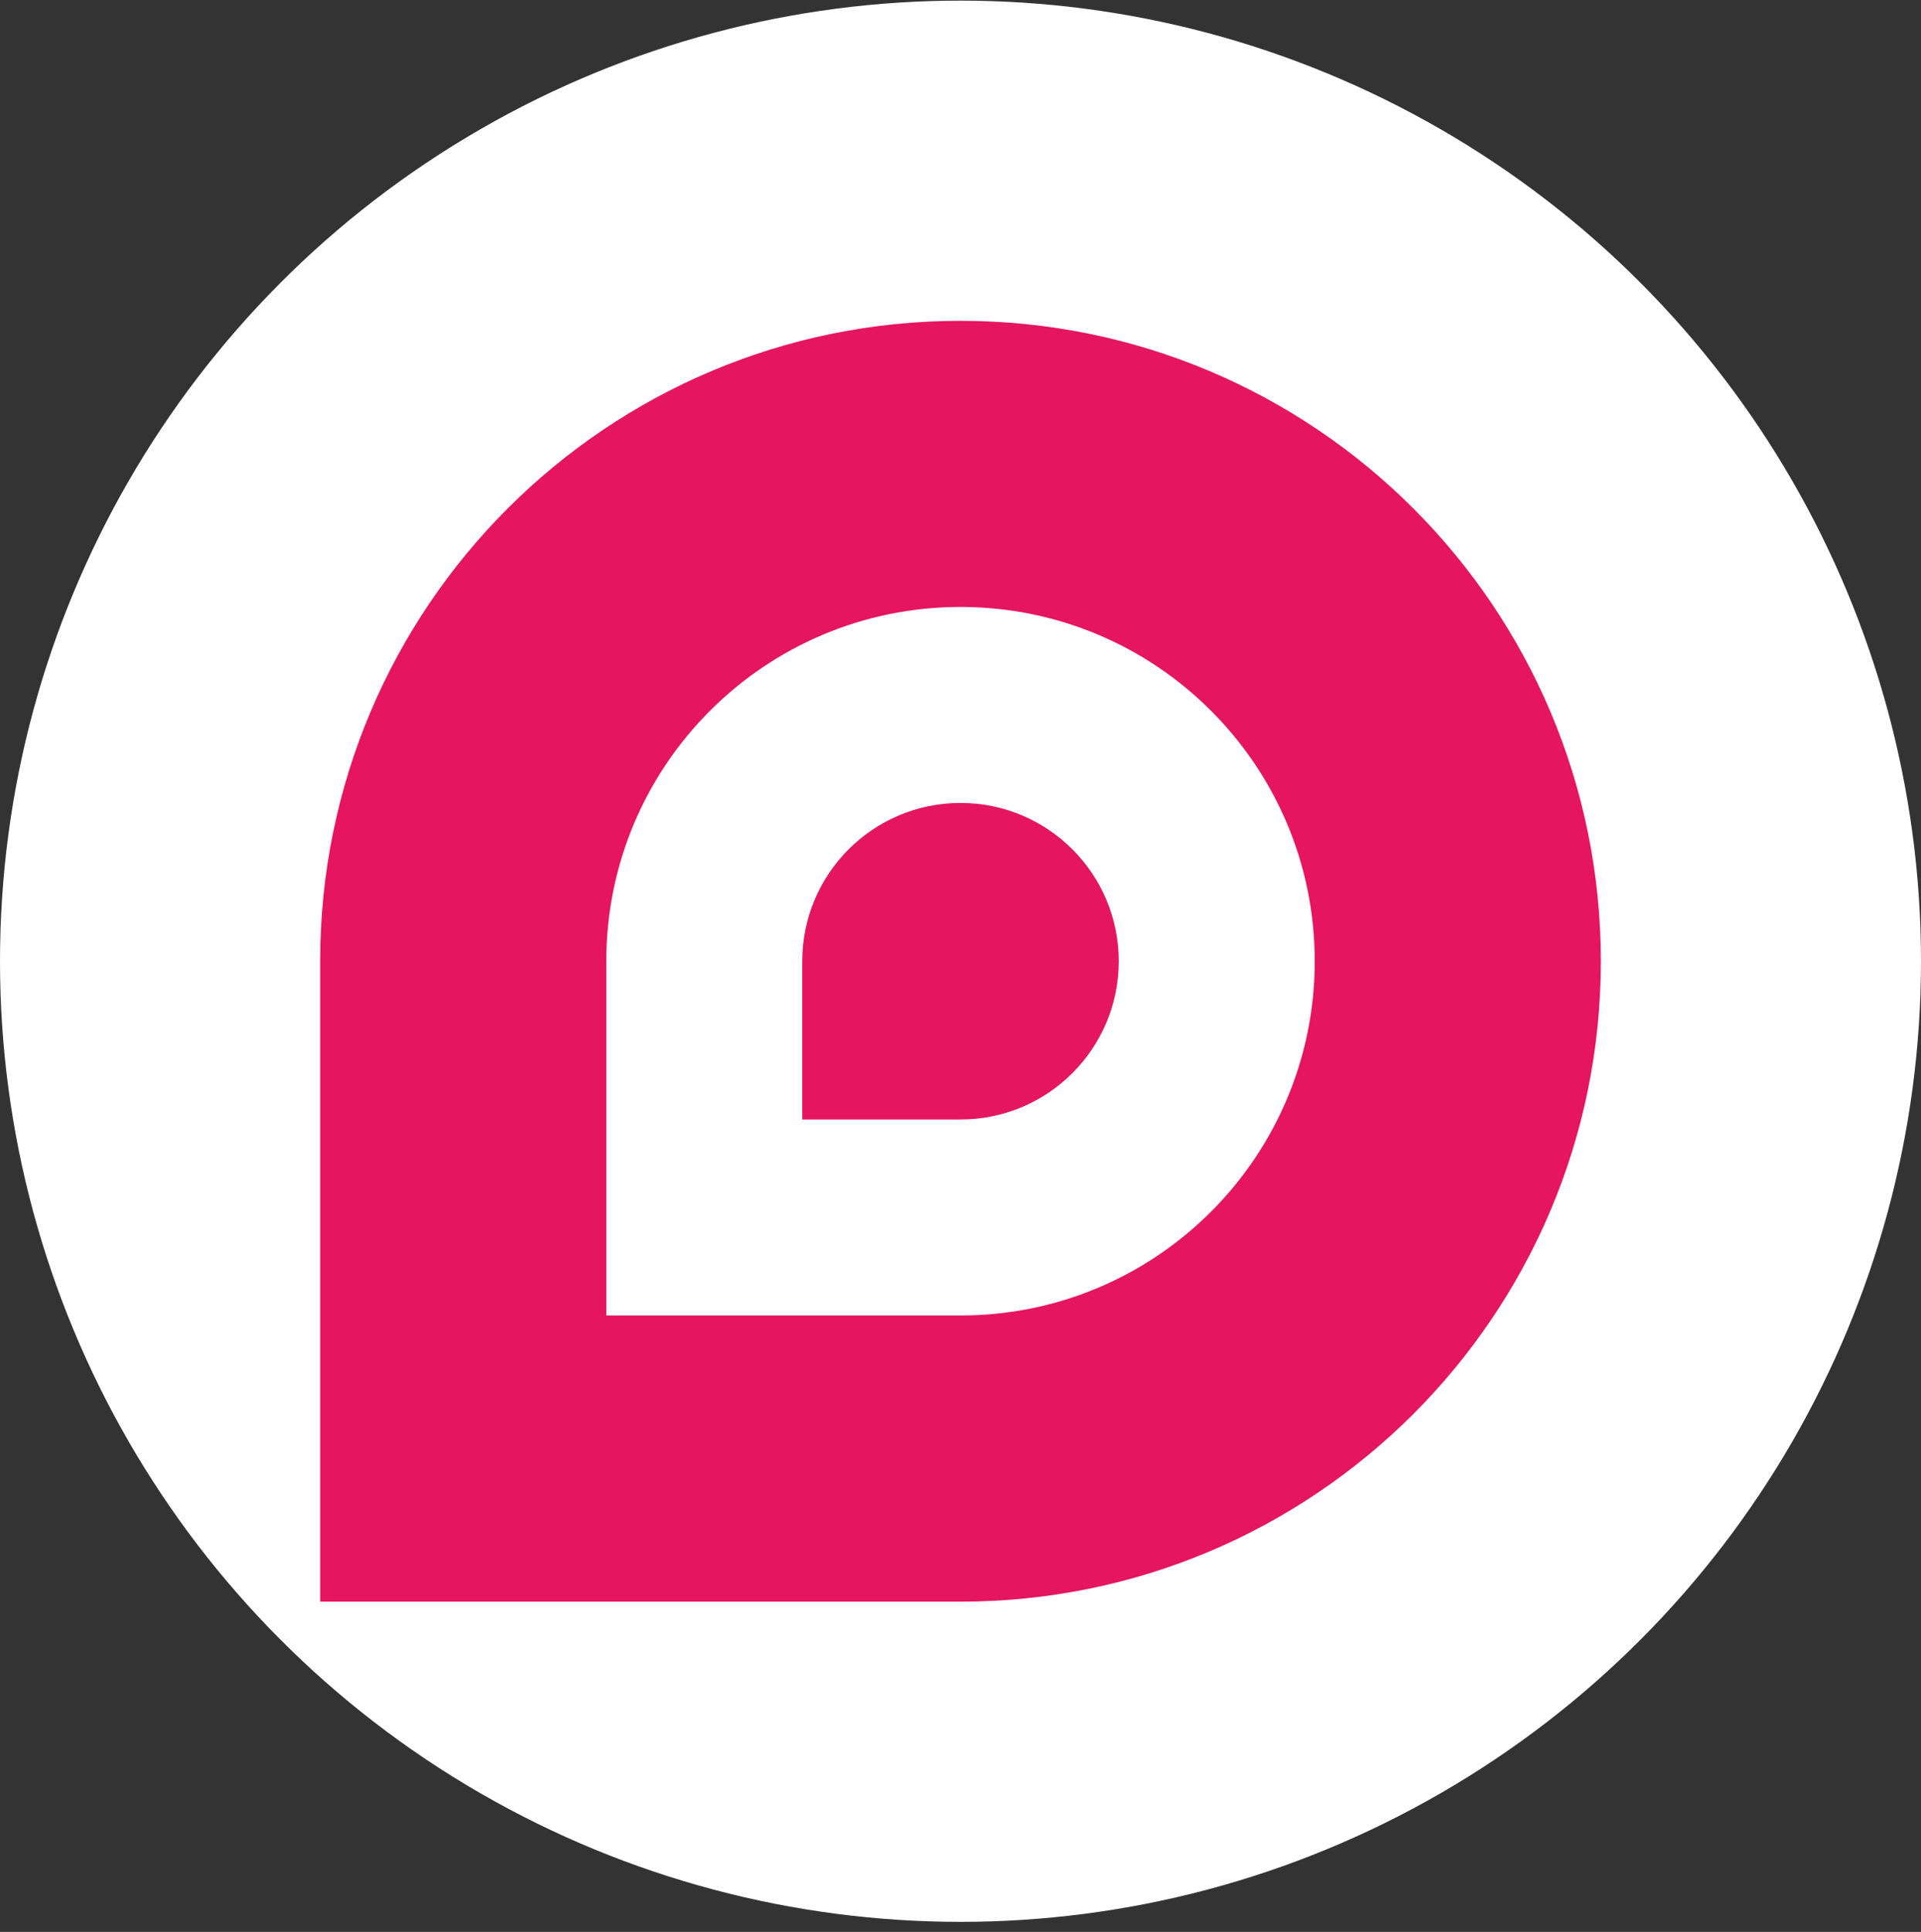 <svg width="180" height="181" viewBox="0 0 180 181" fill="none" xmlns="http://www.w3.org/2000/svg">
<rect x="0" y="0" width="180" height="181" fill="#333333" stroke="none"/>
<circle cx="90" cy="90.058" r="90" fill="white"/>
<path d="M90.001 30.058C56.865 30.058 30 56.92 30 90.056V150.058H90.001C123.137 150.058 150 123.192 150 90.056C150 56.92 123.137 30.058 90.001 30.058Z" fill="#E5155F"/>
<path d="M90.001 104.884H75.174V90.056C75.174 81.869 81.811 75.228 90.001 75.228C98.188 75.228 104.827 81.869 104.827 90.056C104.827 98.245 98.188 104.884 90.001 104.884ZM90.001 56.865C71.669 56.865 56.81 71.725 56.81 90.056V123.247H90.001C108.333 123.247 123.193 108.387 123.193 90.056C123.193 71.725 108.333 56.865 90.001 56.865Z" fill="white"/>
</svg>
